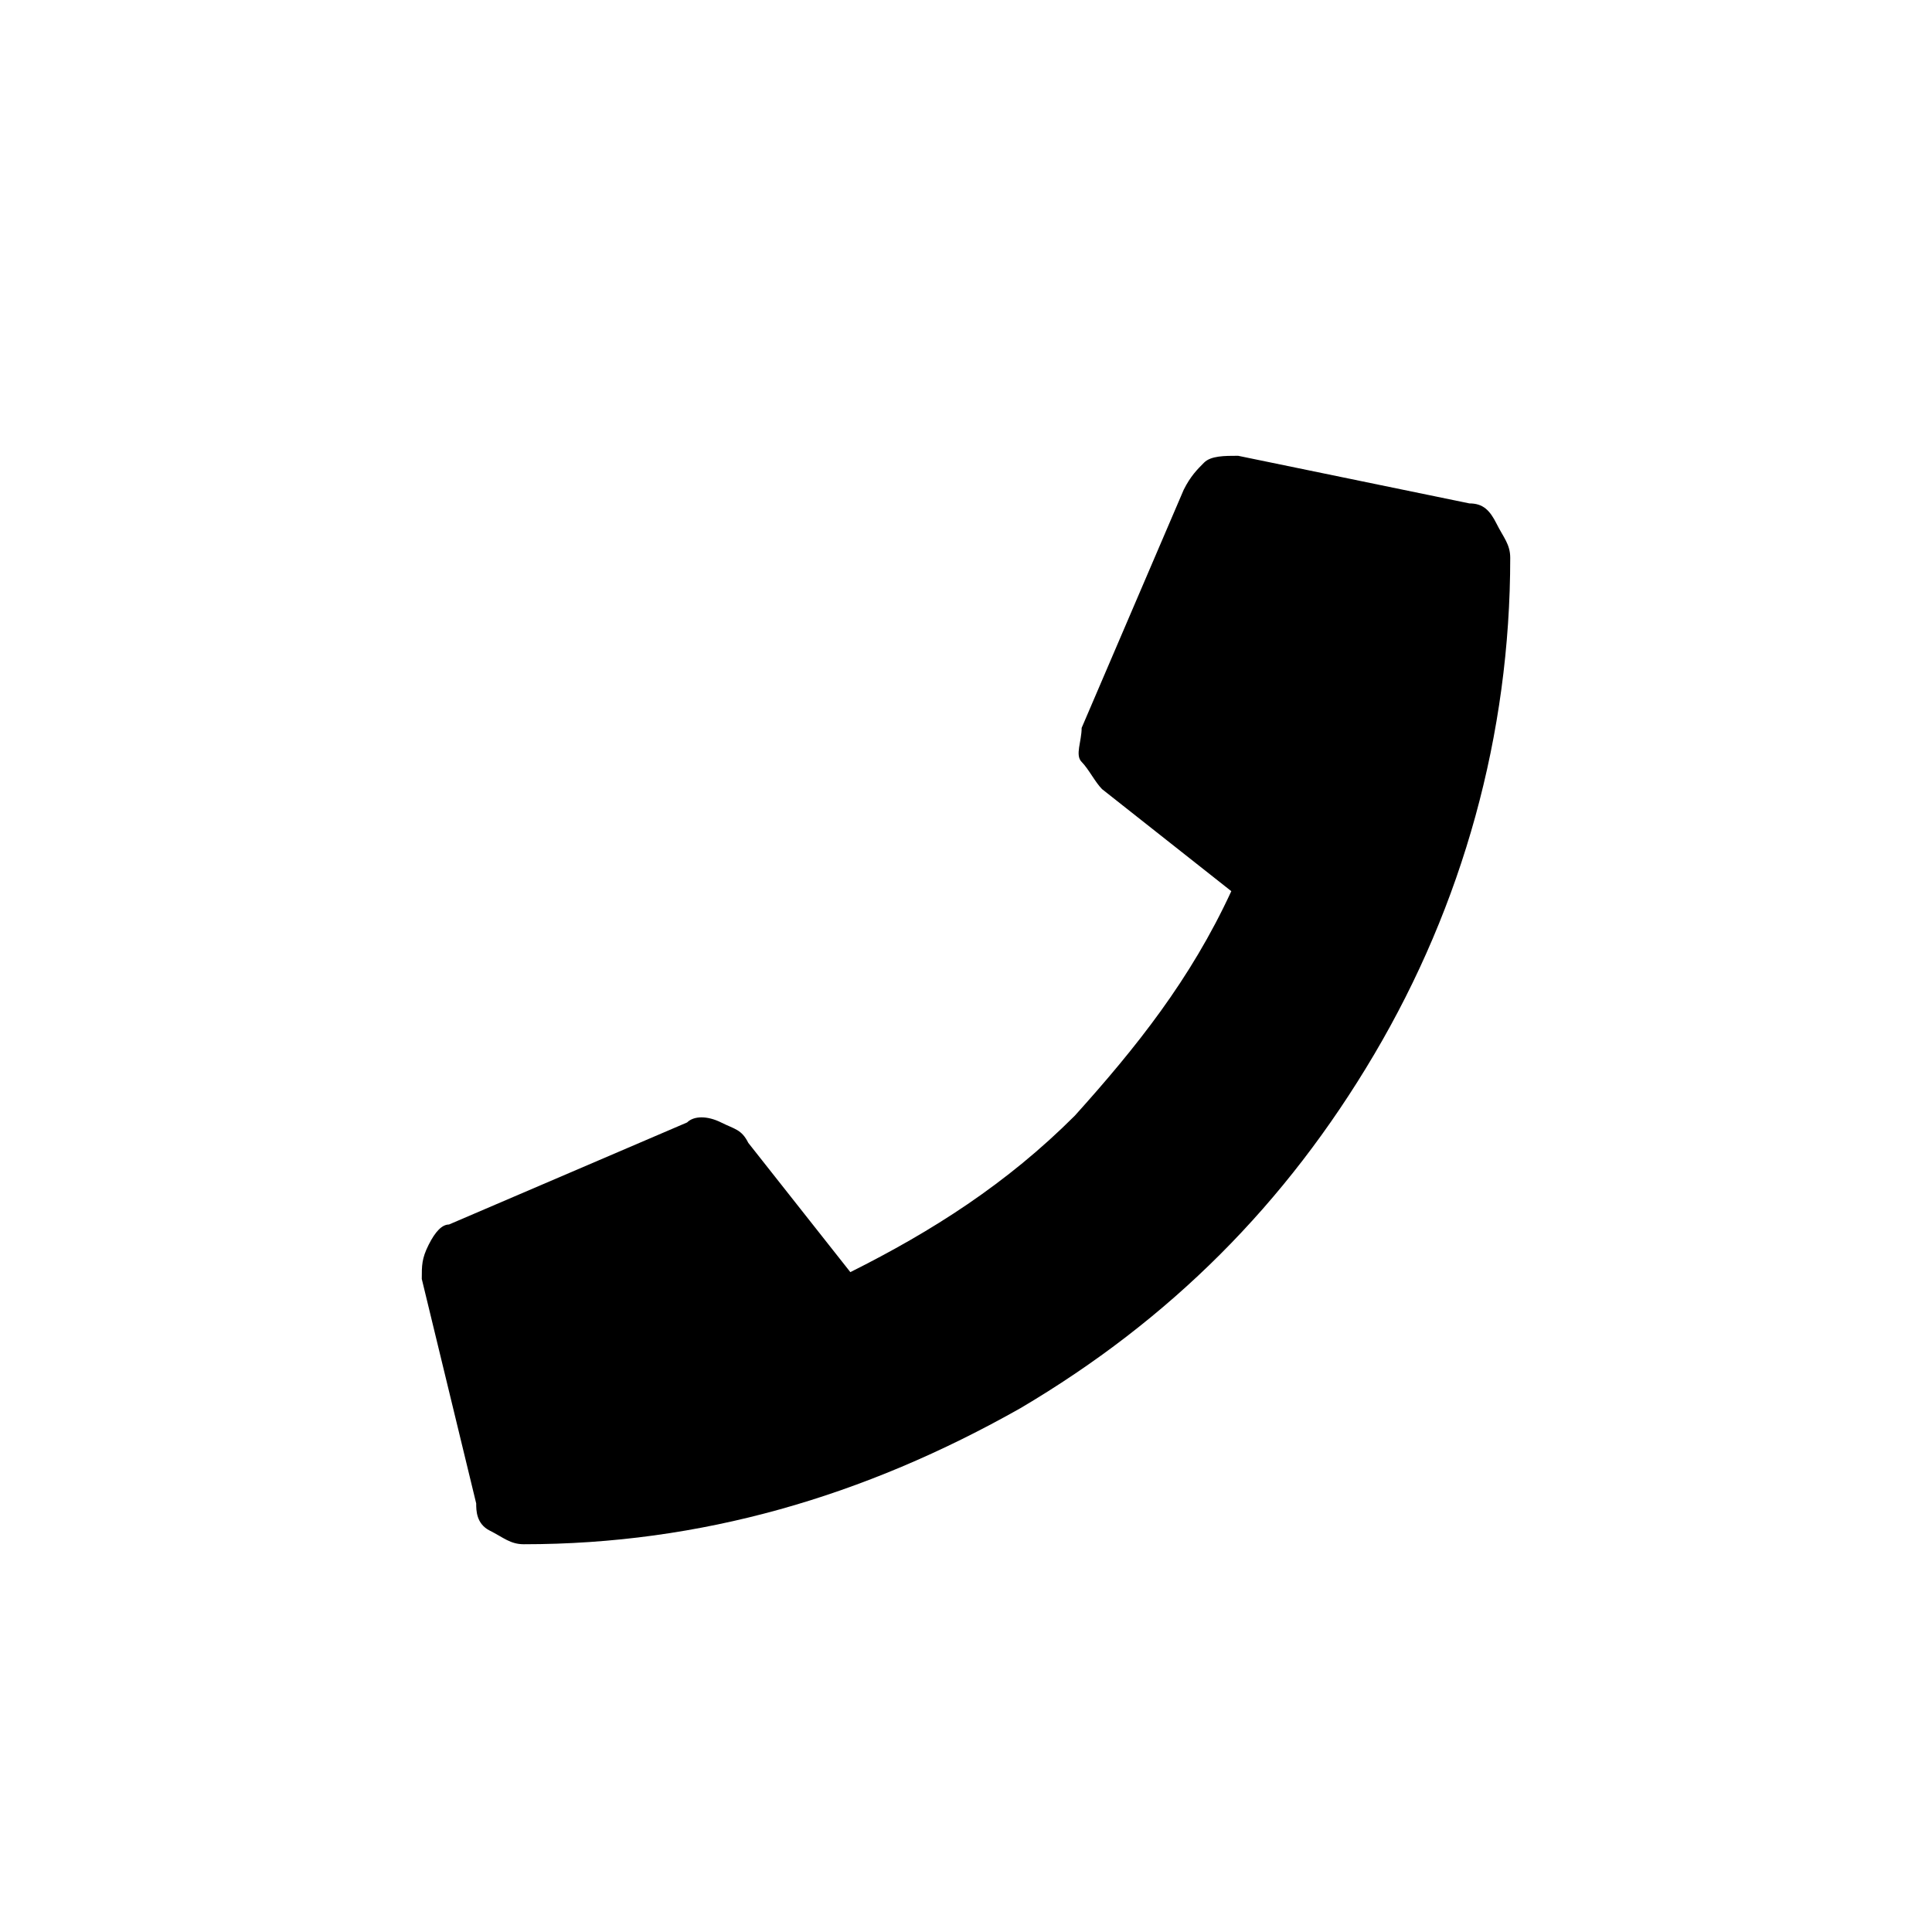 <?xml version="1.0" encoding="utf-8"?>
<!-- Generator: Adobe Illustrator 19.0.1, SVG Export Plug-In . SVG Version: 6.00 Build 0)  -->
<svg version="1.1" id="Слой_1" xmlns="http://www.w3.org/2000/svg" xmlns:xlink="http://www.w3.org/1999/xlink" x="0px" y="0px"
	 viewBox="0 0 28.4 28.4" style="enable-background:new 0 0 28.4 28.4;" xml:space="preserve">
<style type="text/css">
	.st0{fill:#0C0E0F;}
	.st1{fill:#222121;}
</style>
<g>
	<path d="M21.6,7.4c0.2,0,0.3,0.1,0.4,0.3s0.2,0.3,0.2,0.5c0,2.6-0.7,5.1-2,7.3c-1.3,2.2-3,3.9-5.2,5.2c-2.3,1.3-4.7,2-7.3,2
		c-0.2,0-0.3-0.1-0.5-0.2S7,22.2,7,22.1l-0.8-3.3c0-0.2,0-0.3,0.1-0.5S6.5,18,6.6,18l3.5-1.5c0.1-0.1,0.3-0.1,0.5,0s0.3,0.1,0.4,0.3
		l1.5,1.9c1.2-0.6,2.3-1.3,3.3-2.3c0.9-1,1.7-2,2.3-3.3l-1.9-1.5c-0.1-0.1-0.2-0.3-0.3-0.4s0-0.3,0-0.5l1.5-3.5
		c0.1-0.2,0.2-0.3,0.3-0.4s0.3-0.1,0.5-0.1L21.6,7.4z"/>
</g>
</svg>
